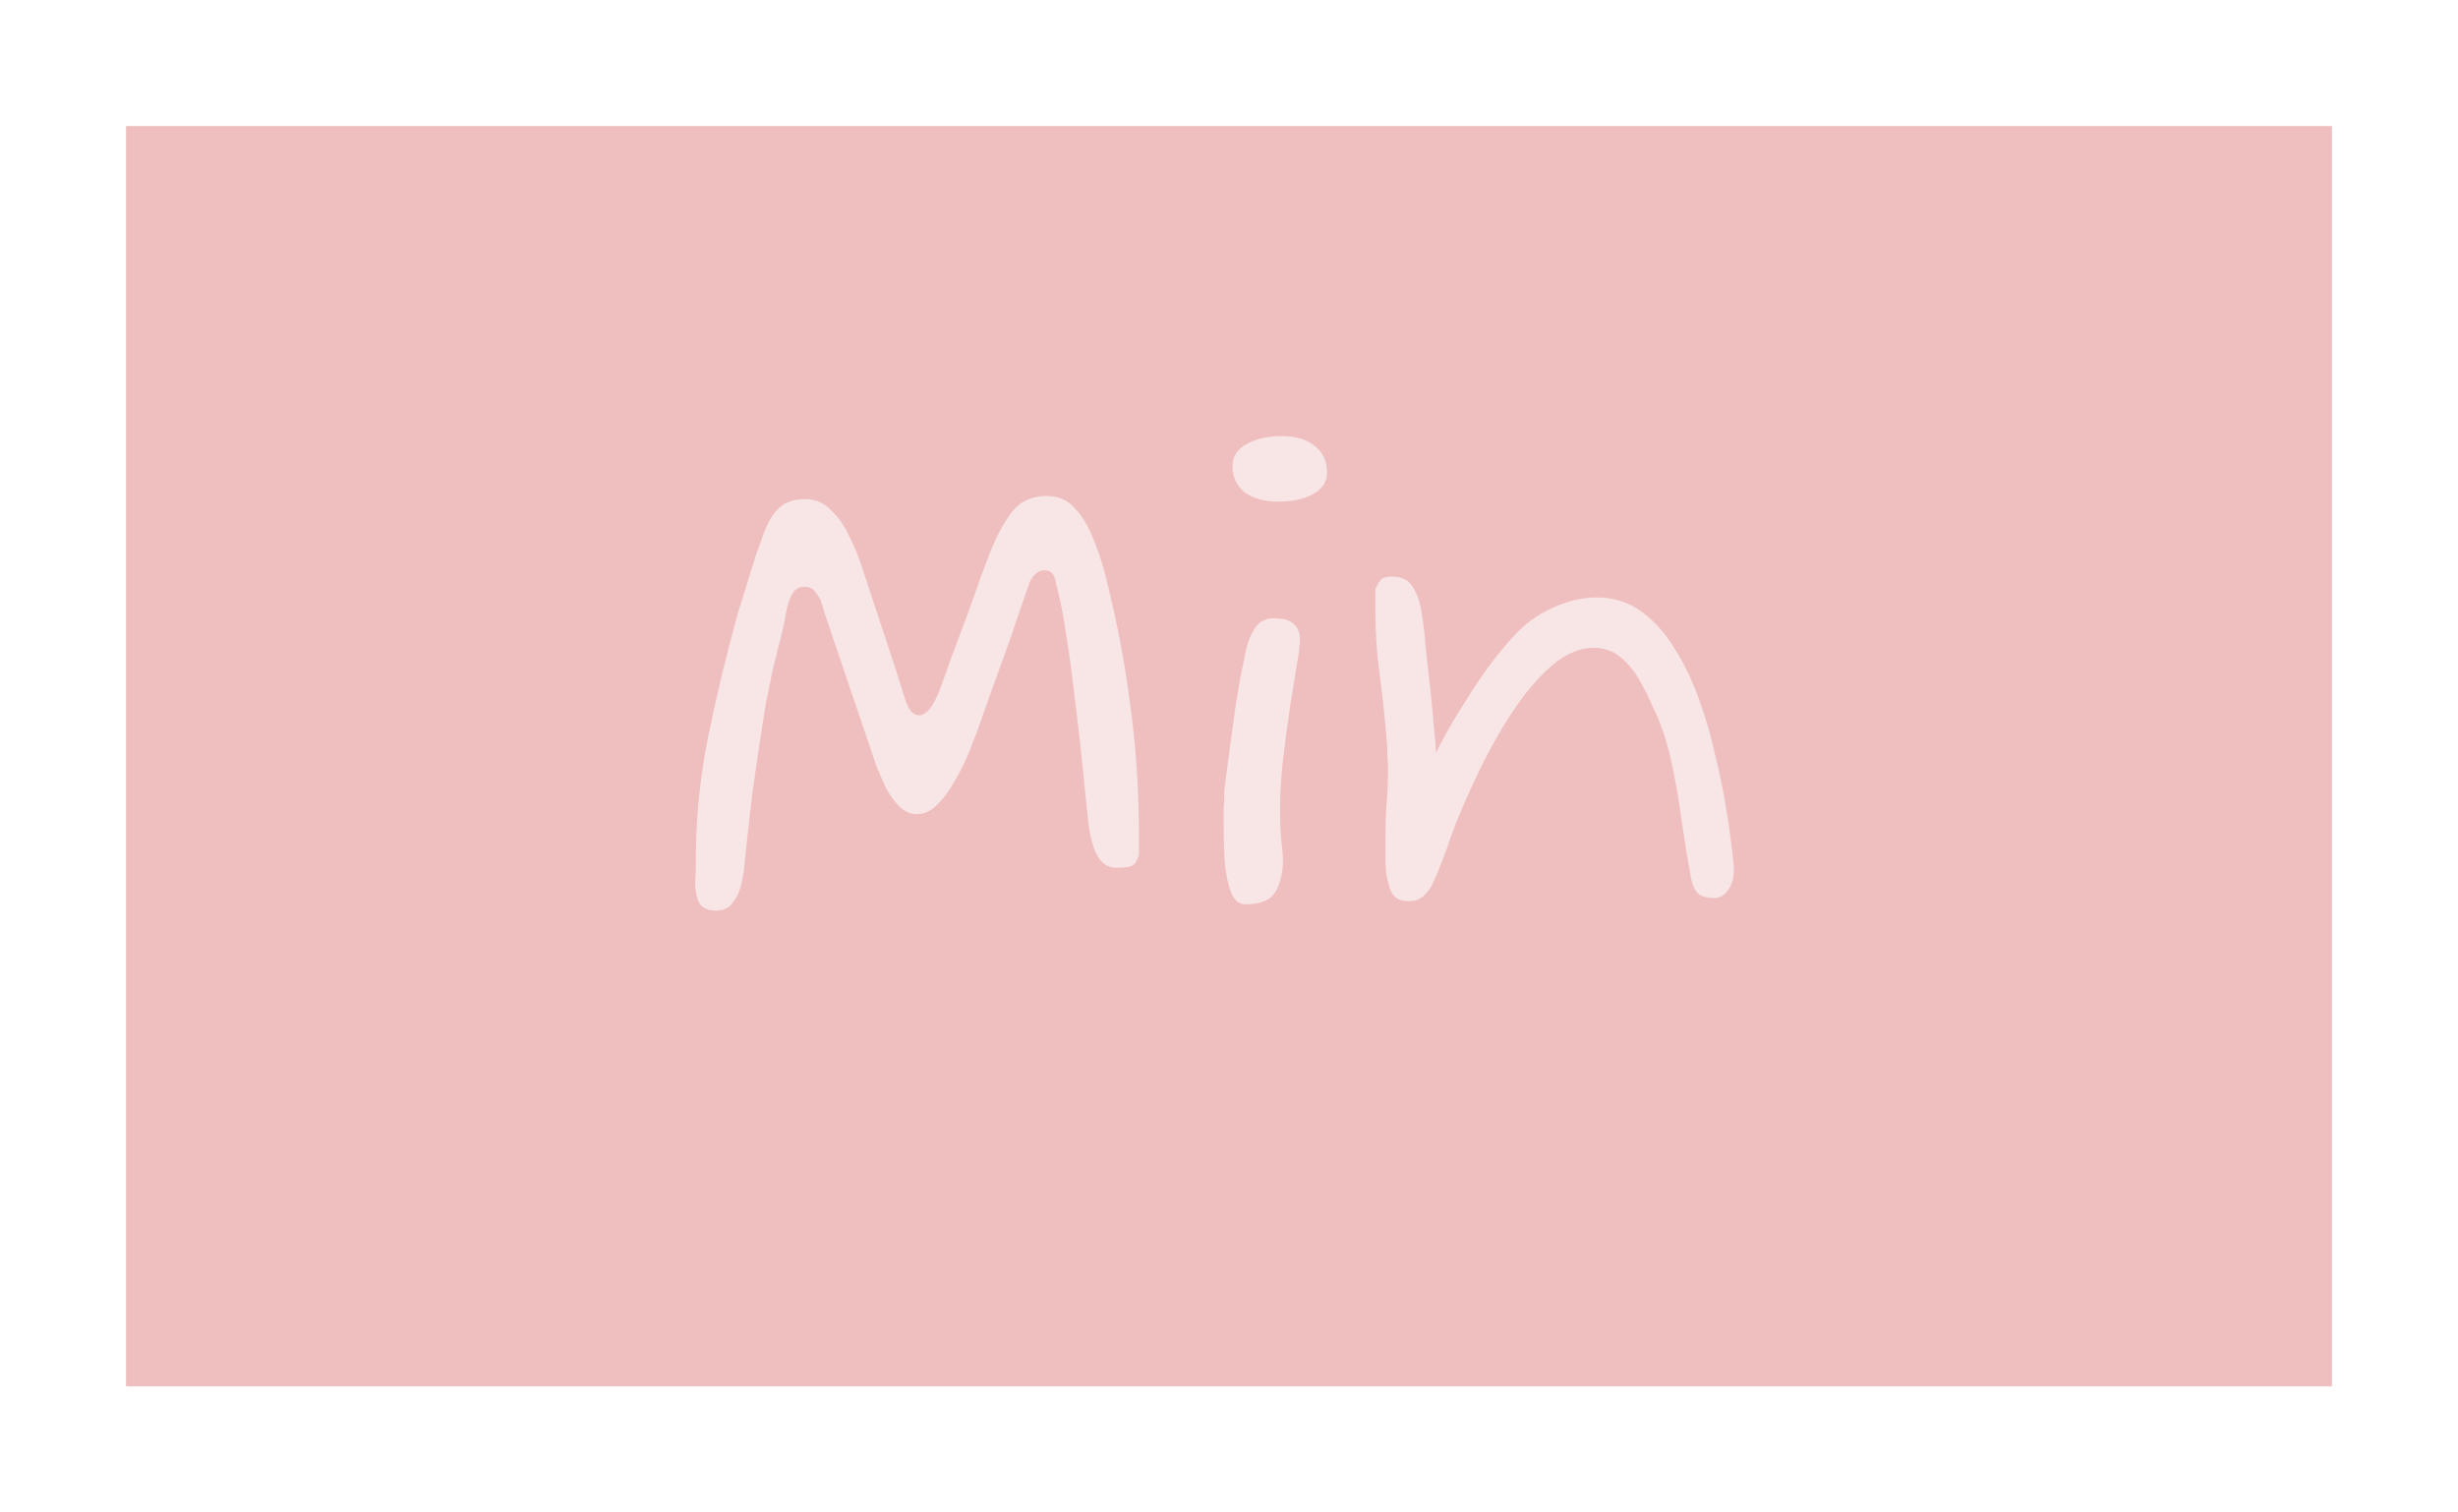 <svg width="78" height="48" viewBox="0 0 78 48" fill="none" xmlns="http://www.w3.org/2000/svg">
<g filter="url(#filter0_d_5_44)">
<rect x="4" width="70" height="40" fill="#D75D5D" fill-opacity="0.4"/>
<path d="M22.72 24.9C22.453 24.9 22.273 24.813 22.18 24.64C22.1 24.467 22.06 24.26 22.06 24.02C22.073 23.767 22.08 23.533 22.08 23.32C22.08 21.973 22.213 20.647 22.48 19.34C22.747 18.033 23.06 16.733 23.42 15.44C23.447 15.36 23.493 15.213 23.56 15C23.627 14.773 23.7 14.533 23.78 14.28C23.86 14.027 23.933 13.793 24 13.58C24.08 13.367 24.133 13.22 24.16 13.14C24.307 12.687 24.48 12.36 24.68 12.16C24.88 11.947 25.167 11.84 25.54 11.84C25.873 11.84 26.153 11.96 26.38 12.2C26.62 12.427 26.813 12.707 26.96 13.04C27.12 13.36 27.247 13.667 27.34 13.96C27.567 14.653 27.8 15.36 28.04 16.08C28.28 16.787 28.507 17.487 28.72 18.18C28.827 18.527 28.973 18.7 29.16 18.7C29.4 18.7 29.627 18.413 29.84 17.84C29.947 17.547 30.073 17.193 30.22 16.78C30.38 16.353 30.54 15.927 30.7 15.5C30.86 15.06 31 14.667 31.12 14.32C31.253 13.973 31.347 13.727 31.4 13.58C31.613 13.033 31.847 12.593 32.1 12.26C32.367 11.913 32.74 11.74 33.22 11.74C33.58 11.74 33.873 11.867 34.1 12.12C34.327 12.36 34.513 12.66 34.66 13.02C34.807 13.367 34.927 13.707 35.02 14.04C35.38 15.4 35.653 16.78 35.84 18.18C36.04 19.58 36.14 20.973 36.14 22.36V23.14C36.087 23.313 36.013 23.427 35.92 23.48C35.827 23.52 35.66 23.54 35.42 23.54C35.087 23.54 34.847 23.32 34.7 22.88C34.62 22.64 34.567 22.393 34.54 22.14C34.513 21.887 34.487 21.633 34.46 21.38C34.327 20.02 34.207 18.933 34.1 18.12C34.007 17.293 33.92 16.653 33.84 16.2C33.773 15.747 33.713 15.4 33.66 15.16C33.607 14.907 33.553 14.673 33.5 14.46C33.46 14.22 33.347 14.1 33.16 14.1C32.96 14.1 32.8 14.22 32.68 14.46C32.6 14.7 32.48 15.047 32.32 15.5C32.173 15.953 32.007 16.433 31.82 16.94C31.633 17.447 31.467 17.907 31.32 18.32C31.173 18.733 31.073 19.02 31.02 19.18C30.953 19.353 30.86 19.593 30.74 19.9C30.62 20.193 30.473 20.487 30.3 20.78C30.14 21.073 29.953 21.327 29.74 21.54C29.54 21.74 29.327 21.84 29.1 21.84C28.887 21.84 28.693 21.753 28.52 21.58C28.347 21.393 28.2 21.18 28.08 20.94C27.973 20.7 27.887 20.5 27.82 20.34L26.16 15.44C26.147 15.373 26.12 15.28 26.08 15.16C26.04 15.027 25.973 14.907 25.88 14.8C25.8 14.68 25.68 14.62 25.52 14.62C25.373 14.62 25.253 14.687 25.16 14.82C25.08 14.953 25.02 15.107 24.98 15.28C24.94 15.453 24.913 15.593 24.9 15.7C24.873 15.833 24.833 16.007 24.78 16.22C24.727 16.42 24.673 16.633 24.62 16.86C24.567 17.06 24.52 17.253 24.48 17.44C24.453 17.613 24.427 17.747 24.4 17.84C24.387 17.933 24.353 18.1 24.3 18.34C24.26 18.58 24.22 18.833 24.18 19.1C24.073 19.793 23.973 20.473 23.88 21.14C23.8 21.793 23.72 22.507 23.64 23.28C23.627 23.507 23.593 23.747 23.54 24C23.487 24.253 23.393 24.467 23.26 24.64C23.14 24.813 22.96 24.9 22.72 24.9ZM40.55 11.92C40.111 11.92 39.757 11.82 39.49 11.62C39.237 11.407 39.111 11.133 39.111 10.8C39.111 10.493 39.257 10.26 39.55 10.1C39.844 9.927 40.217 9.84 40.67 9.84C41.124 9.84 41.477 9.947 41.73 10.16C41.984 10.36 42.111 10.64 42.111 11C42.111 11.293 41.964 11.52 41.67 11.68C41.391 11.84 41.017 11.92 40.55 11.92ZM39.511 24.7C39.324 24.7 39.177 24.58 39.071 24.34C38.977 24.1 38.91 23.793 38.87 23.42C38.844 23.047 38.831 22.66 38.831 22.26C38.831 22.073 38.831 21.887 38.831 21.7C38.844 21.5 38.85 21.313 38.85 21.14C38.85 21.087 38.87 20.913 38.91 20.62C38.95 20.313 38.997 19.96 39.05 19.56C39.104 19.16 39.157 18.767 39.211 18.38C39.277 17.98 39.331 17.667 39.37 17.44C39.41 17.267 39.457 17.04 39.511 16.76C39.564 16.467 39.657 16.207 39.791 15.98C39.937 15.74 40.144 15.62 40.41 15.62C40.717 15.62 40.931 15.68 41.05 15.8C41.184 15.907 41.251 16.08 41.251 16.32C41.251 16.387 41.244 16.453 41.23 16.52C41.23 16.587 41.224 16.66 41.211 16.74C41.144 17.167 41.057 17.7 40.95 18.34C40.857 18.967 40.77 19.627 40.691 20.32C40.624 21 40.604 21.647 40.63 22.26C40.644 22.407 40.657 22.58 40.67 22.78C40.697 22.967 40.711 23.153 40.711 23.34C40.711 23.687 40.637 24 40.49 24.28C40.344 24.56 40.017 24.7 39.511 24.7ZM44.705 24.6C44.505 24.6 44.358 24.553 44.265 24.46C44.172 24.367 44.105 24.233 44.065 24.06C43.998 23.833 43.965 23.593 43.965 23.34V22.56C43.965 22.133 43.978 21.767 44.005 21.46C44.032 21.14 44.045 20.793 44.045 20.42C44.045 20.287 44.038 20.147 44.025 20C44.025 19.84 44.018 19.673 44.005 19.5C43.952 18.847 43.878 18.16 43.785 17.44C43.691 16.72 43.645 16.067 43.645 15.48V14.7C43.725 14.513 43.798 14.4 43.865 14.36C43.945 14.32 44.051 14.3 44.185 14.3C44.505 14.3 44.731 14.427 44.865 14.68C44.998 14.92 45.085 15.207 45.125 15.54C45.178 15.86 45.212 16.14 45.225 16.38C45.238 16.473 45.258 16.673 45.285 16.98C45.325 17.287 45.365 17.633 45.405 18.02C45.445 18.393 45.478 18.753 45.505 19.1C45.545 19.447 45.565 19.713 45.565 19.9C45.778 19.46 46.032 19.007 46.325 18.54C46.618 18.06 46.911 17.613 47.205 17.2C47.511 16.787 47.785 16.453 48.025 16.2C48.371 15.813 48.778 15.513 49.245 15.3C49.725 15.073 50.198 14.96 50.665 14.96C51.212 14.96 51.691 15.113 52.105 15.42C52.518 15.727 52.871 16.127 53.165 16.62C53.471 17.113 53.725 17.647 53.925 18.22C54.125 18.78 54.285 19.327 54.405 19.86C54.578 20.567 54.705 21.187 54.785 21.72C54.878 22.253 54.958 22.86 55.025 23.54C55.025 23.833 54.965 24.067 54.845 24.24C54.725 24.413 54.578 24.5 54.405 24.5C54.151 24.5 53.971 24.447 53.865 24.34C53.758 24.22 53.685 24.033 53.645 23.78C53.551 23.273 53.458 22.7 53.365 22.06C53.285 21.42 53.172 20.773 53.025 20.12C52.878 19.453 52.665 18.847 52.385 18.3C52.278 18.047 52.145 17.787 51.985 17.52C51.825 17.253 51.632 17.027 51.405 16.84C51.178 16.653 50.898 16.56 50.565 16.56C50.125 16.56 49.678 16.753 49.225 17.14C48.785 17.527 48.365 18.027 47.965 18.64C47.565 19.253 47.198 19.913 46.865 20.62C46.532 21.313 46.252 21.973 46.025 22.6C45.958 22.813 45.871 23.053 45.765 23.32C45.672 23.573 45.572 23.813 45.465 24.04C45.371 24.227 45.265 24.367 45.145 24.46C45.038 24.553 44.892 24.6 44.705 24.6Z" fill="white" fill-opacity="0.6"/>
</g>
<defs>
<filter id="filter0_d_5_44" x="0" y="0" width="78" height="48" filterUnits="userSpaceOnUse" color-interpolation-filters="sRGB">
<feFlood flood-opacity="0" result="BackgroundImageFix"/>
<feColorMatrix in="SourceAlpha" type="matrix" values="0 0 0 0 0 0 0 0 0 0 0 0 0 0 0 0 0 0 127 0" result="hardAlpha"/>
<feOffset dy="4"/>
<feGaussianBlur stdDeviation="2"/>
<feComposite in2="hardAlpha" operator="out"/>
<feColorMatrix type="matrix" values="0 0 0 0 0 0 0 0 0 0 0 0 0 0 0 0 0 0 0.25 0"/>
<feBlend mode="normal" in2="BackgroundImageFix" result="effect1_dropShadow_5_44"/>
<feBlend mode="normal" in="SourceGraphic" in2="effect1_dropShadow_5_44" result="shape"/>
</filter>
</defs>
</svg>
